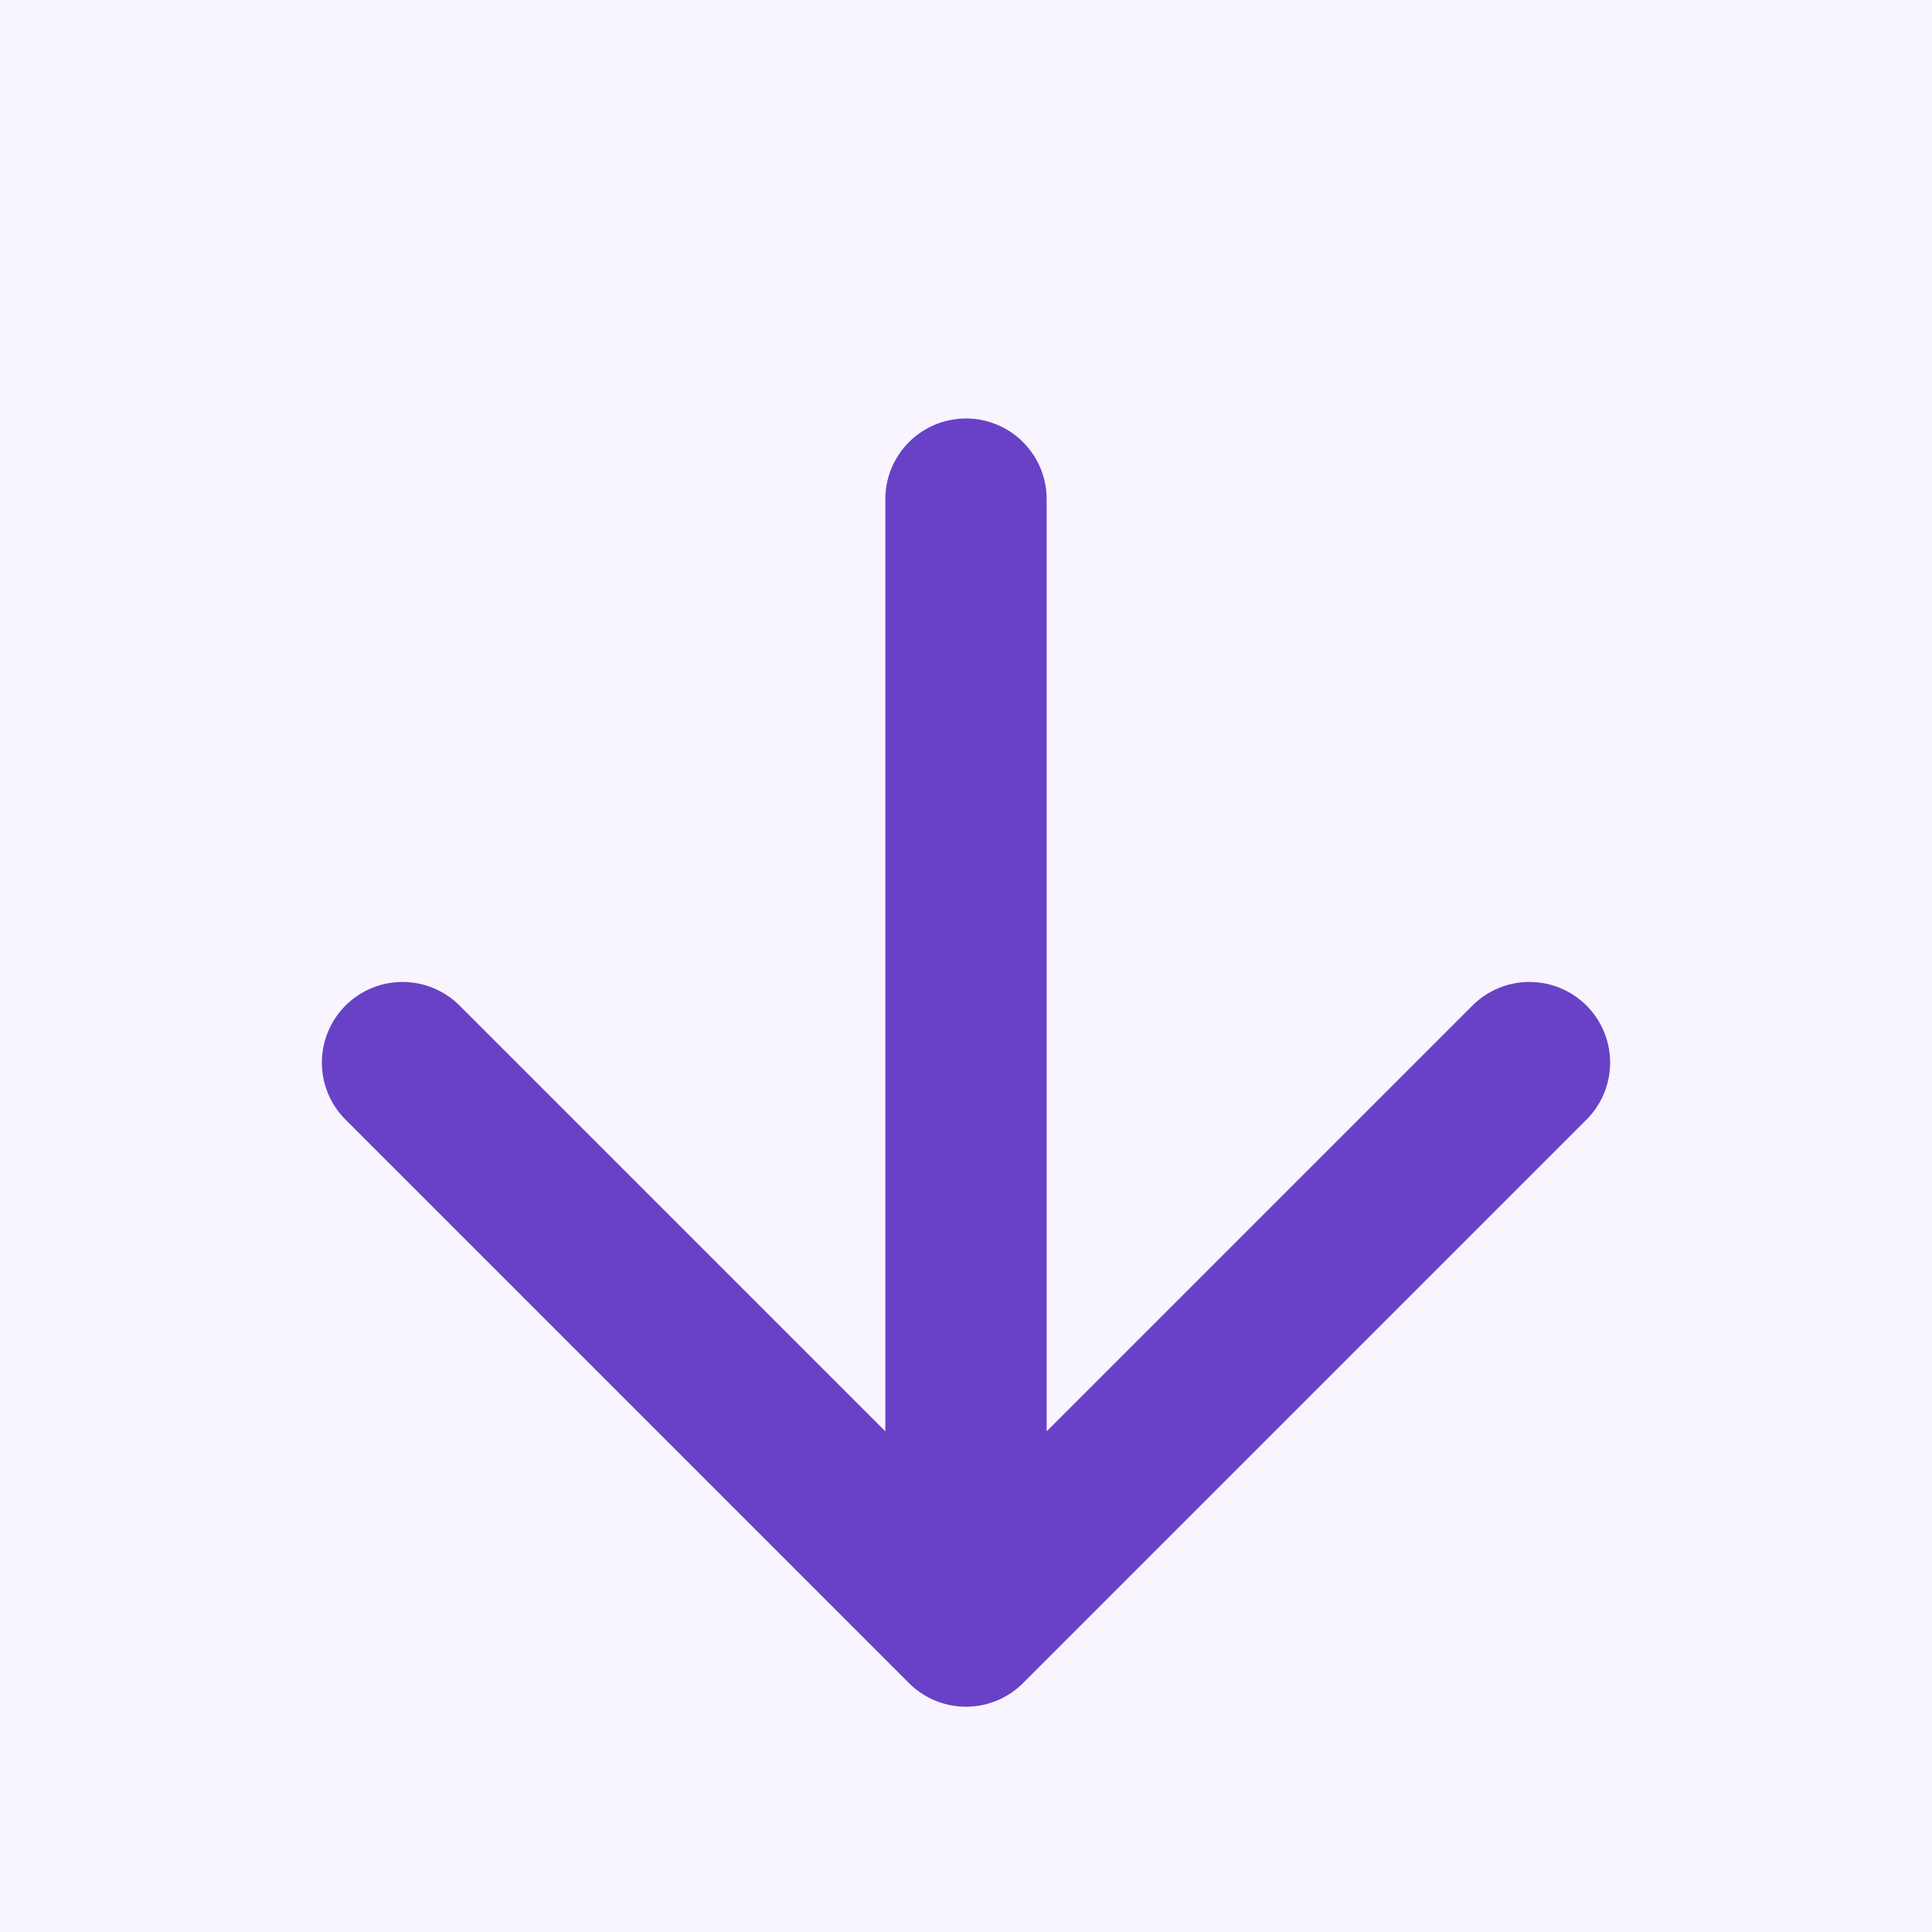<svg width="20" height="20" viewBox="0 0 20 20" fill="none" xmlns="http://www.w3.org/2000/svg">
<rect width="20" height="20" fill="#1E1E1E"/>
<g id="Section 1">
<path d="M-765 -2458C-765 -2459.1 -764.105 -2460 -763 -2460H1312C1313.1 -2460 1314 -2459.1 1314 -2458V1646C1314 1647.1 1313.1 1648 1312 1648H-763C-764.105 1648 -765 1647.1 -765 1646V-2458Z" fill="#404040"/>
<path d="M-763 -2459H1312V-2461H-763V-2459ZM1313 -2458V1646H1315V-2458H1313ZM1312 1647H-763V1649H1312V1647ZM-764 1646V-2458H-766V1646H-764ZM-763 1647C-763.552 1647 -764 1646.55 -764 1646H-766C-766 1647.66 -764.657 1649 -763 1649V1647ZM1313 1646C1313 1646.55 1312.55 1647 1312 1647V1649C1313.66 1649 1315 1647.66 1315 1646H1313ZM1312 -2459C1312.55 -2459 1313 -2458.55 1313 -2458H1315C1315 -2459.66 1313.66 -2461 1312 -2461V-2459ZM-763 -2461C-764.657 -2461 -766 -2459.66 -766 -2458H-764C-764 -2458.55 -763.552 -2459 -763 -2459V-2461Z" fill="white" fill-opacity="0.1"/>
<g id="Blog page header" clip-path="url(#clip0_3081_42)">
<rect width="1440" height="2482" transform="translate(-665 -2352)" fill="white"/>
<g id="Section">
<g id="Container">
<g id="Action">
<g id="Button">
<g id="_Button base" filter="url(#filter0_d_3081_42)">
<rect x="-20" y="-14" width="150" height="48" rx="8" fill="#F9F5FF"/>
<rect x="-19.5" y="-13.5" width="149" height="47" rx="7.5" stroke="#F9F5FF"/>
<g id="arrow-down">
<path id="Icon" d="M10 4.167V15.833M10 15.833L15.833 10M10 15.833L4.167 10" stroke="#6941C6" stroke-width="1.67" stroke-linecap="round" stroke-linejoin="round"/>
</g>
</g>
</g>
</g>
</g>
</g>
</g>
</g>
<defs>
<filter id="filter0_d_3081_42" x="-22" y="-15" width="154" height="52" filterUnits="userSpaceOnUse" color-interpolation-filters="sRGB">
<feFlood flood-opacity="0" result="BackgroundImageFix"/>
<feColorMatrix in="SourceAlpha" type="matrix" values="0 0 0 0 0 0 0 0 0 0 0 0 0 0 0 0 0 0 127 0" result="hardAlpha"/>
<feOffset dy="1"/>
<feGaussianBlur stdDeviation="1"/>
<feColorMatrix type="matrix" values="0 0 0 0 0.063 0 0 0 0 0.094 0 0 0 0 0.157 0 0 0 0.05 0"/>
<feBlend mode="normal" in2="BackgroundImageFix" result="effect1_dropShadow_3081_42"/>
<feBlend mode="normal" in="SourceGraphic" in2="effect1_dropShadow_3081_42" result="shape"/>
</filter>
<clipPath id="clip0_3081_42">
<rect width="1440" height="2482" fill="white" transform="translate(-665 -2352)"/>
</clipPath>
</defs>
</svg>
